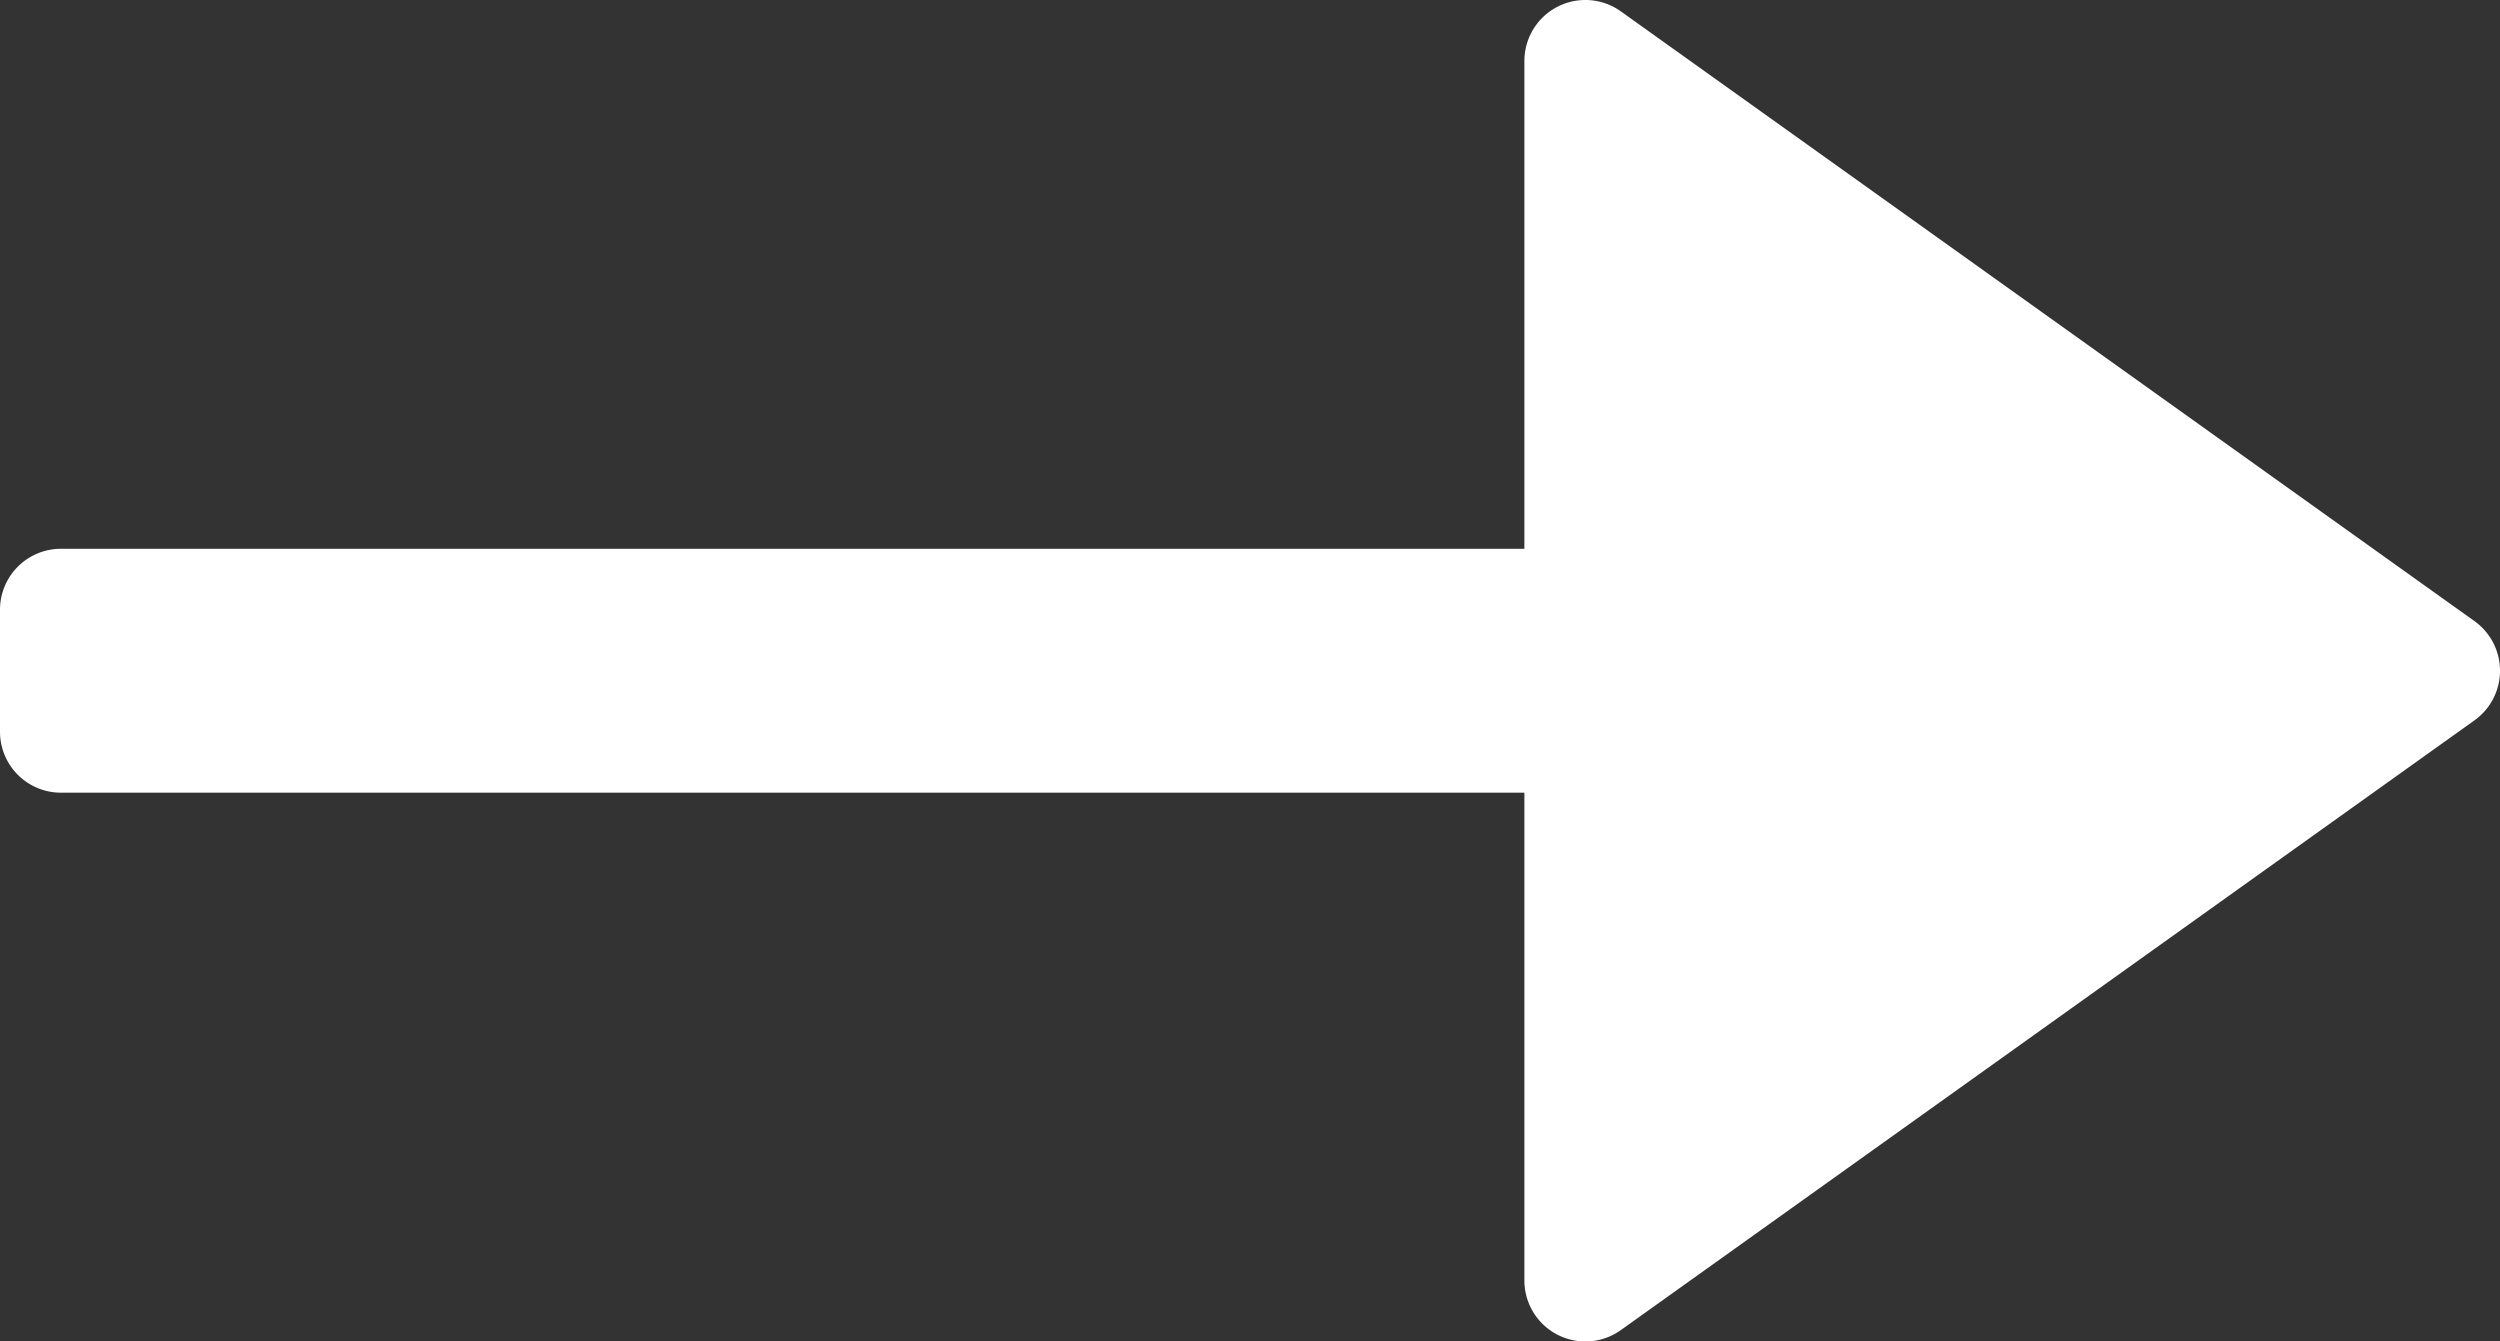 <svg width="41" height="22" viewBox="0 0 41 22" xmlns="http://www.w3.org/2000/svg"><rect x="0" y="0" width="41" height="22" fill="#333333" stroke="none"/><path class="animate-fill" d="M40.581 10.186l-14-10A1 1 0 0025 1v8H1a1 1 0 00-1 1v2a1 1 0 001 1h24v8a1 1 0 001.581.814l14-10a1 1 0 000-1.628z" fill="#FFF" fill-rule="nonzero"/></svg>